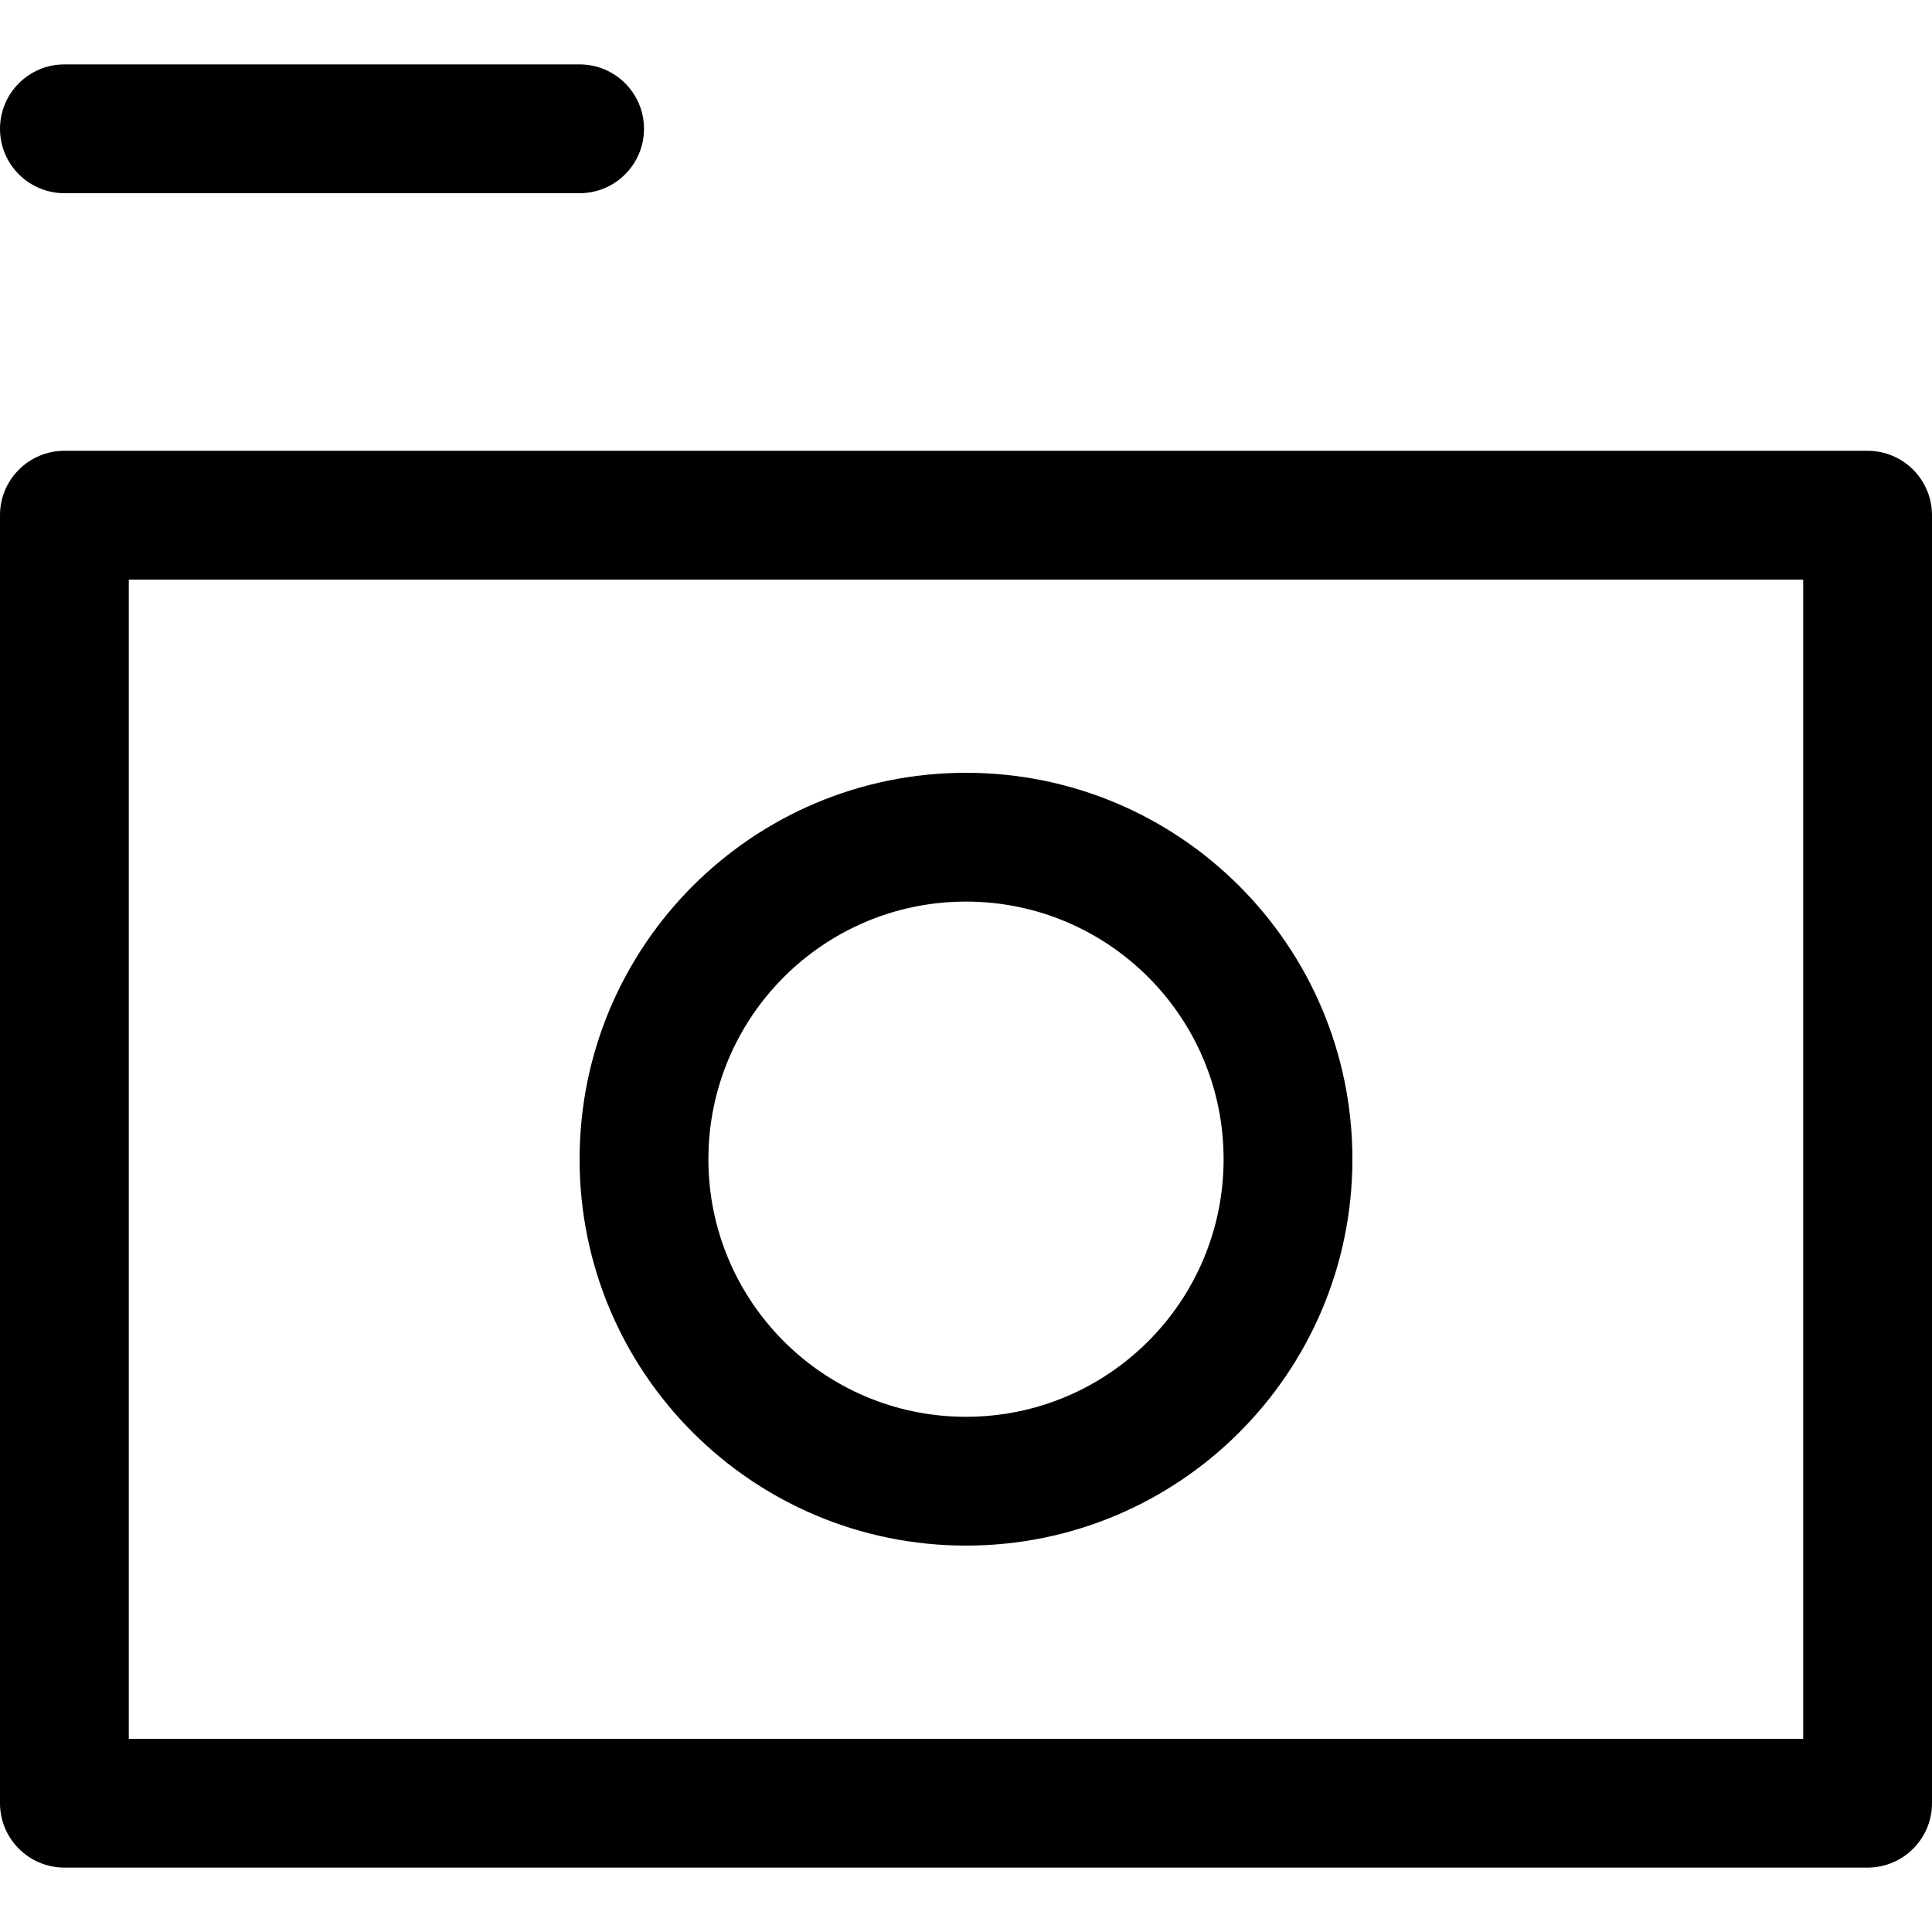 <svg width="30" height="30" viewBox="0 0 30 30" fill="none" xmlns="http://www.w3.org/2000/svg">
<path d="M0 2C0 2.552 0.448 3 1 3H9C9.552 3 10 2.552 10 2C10 1.448 9.552 1 9 1H1C0.448 1 0 1.448 0 2Z" fill="black"/>
<path fill-rule="evenodd" clip-rule="evenodd" d="M15 24C18.314 24 21 21.314 21 18C21 14.686 18.314 12 15 12C11.686 12 9 14.686 9 18C9 21.314 11.686 24 15 24ZM15 22C17.209 22 19 20.209 19 18C19 15.791 17.209 14 15 14C12.791 14 11 15.791 11 18C11 20.209 12.791 22 15 22Z" fill="black"/>
<path fill-rule="evenodd" clip-rule="evenodd" d="M0 8C0 7.448 0.448 7 1 7H29C29.552 7 30 7.448 30 8V28C30 28.552 29.552 29 29 29H1C0.448 29 0 28.552 0 28V8ZM2 27V9H28V27H2Z" fill="black"/>
</svg>
